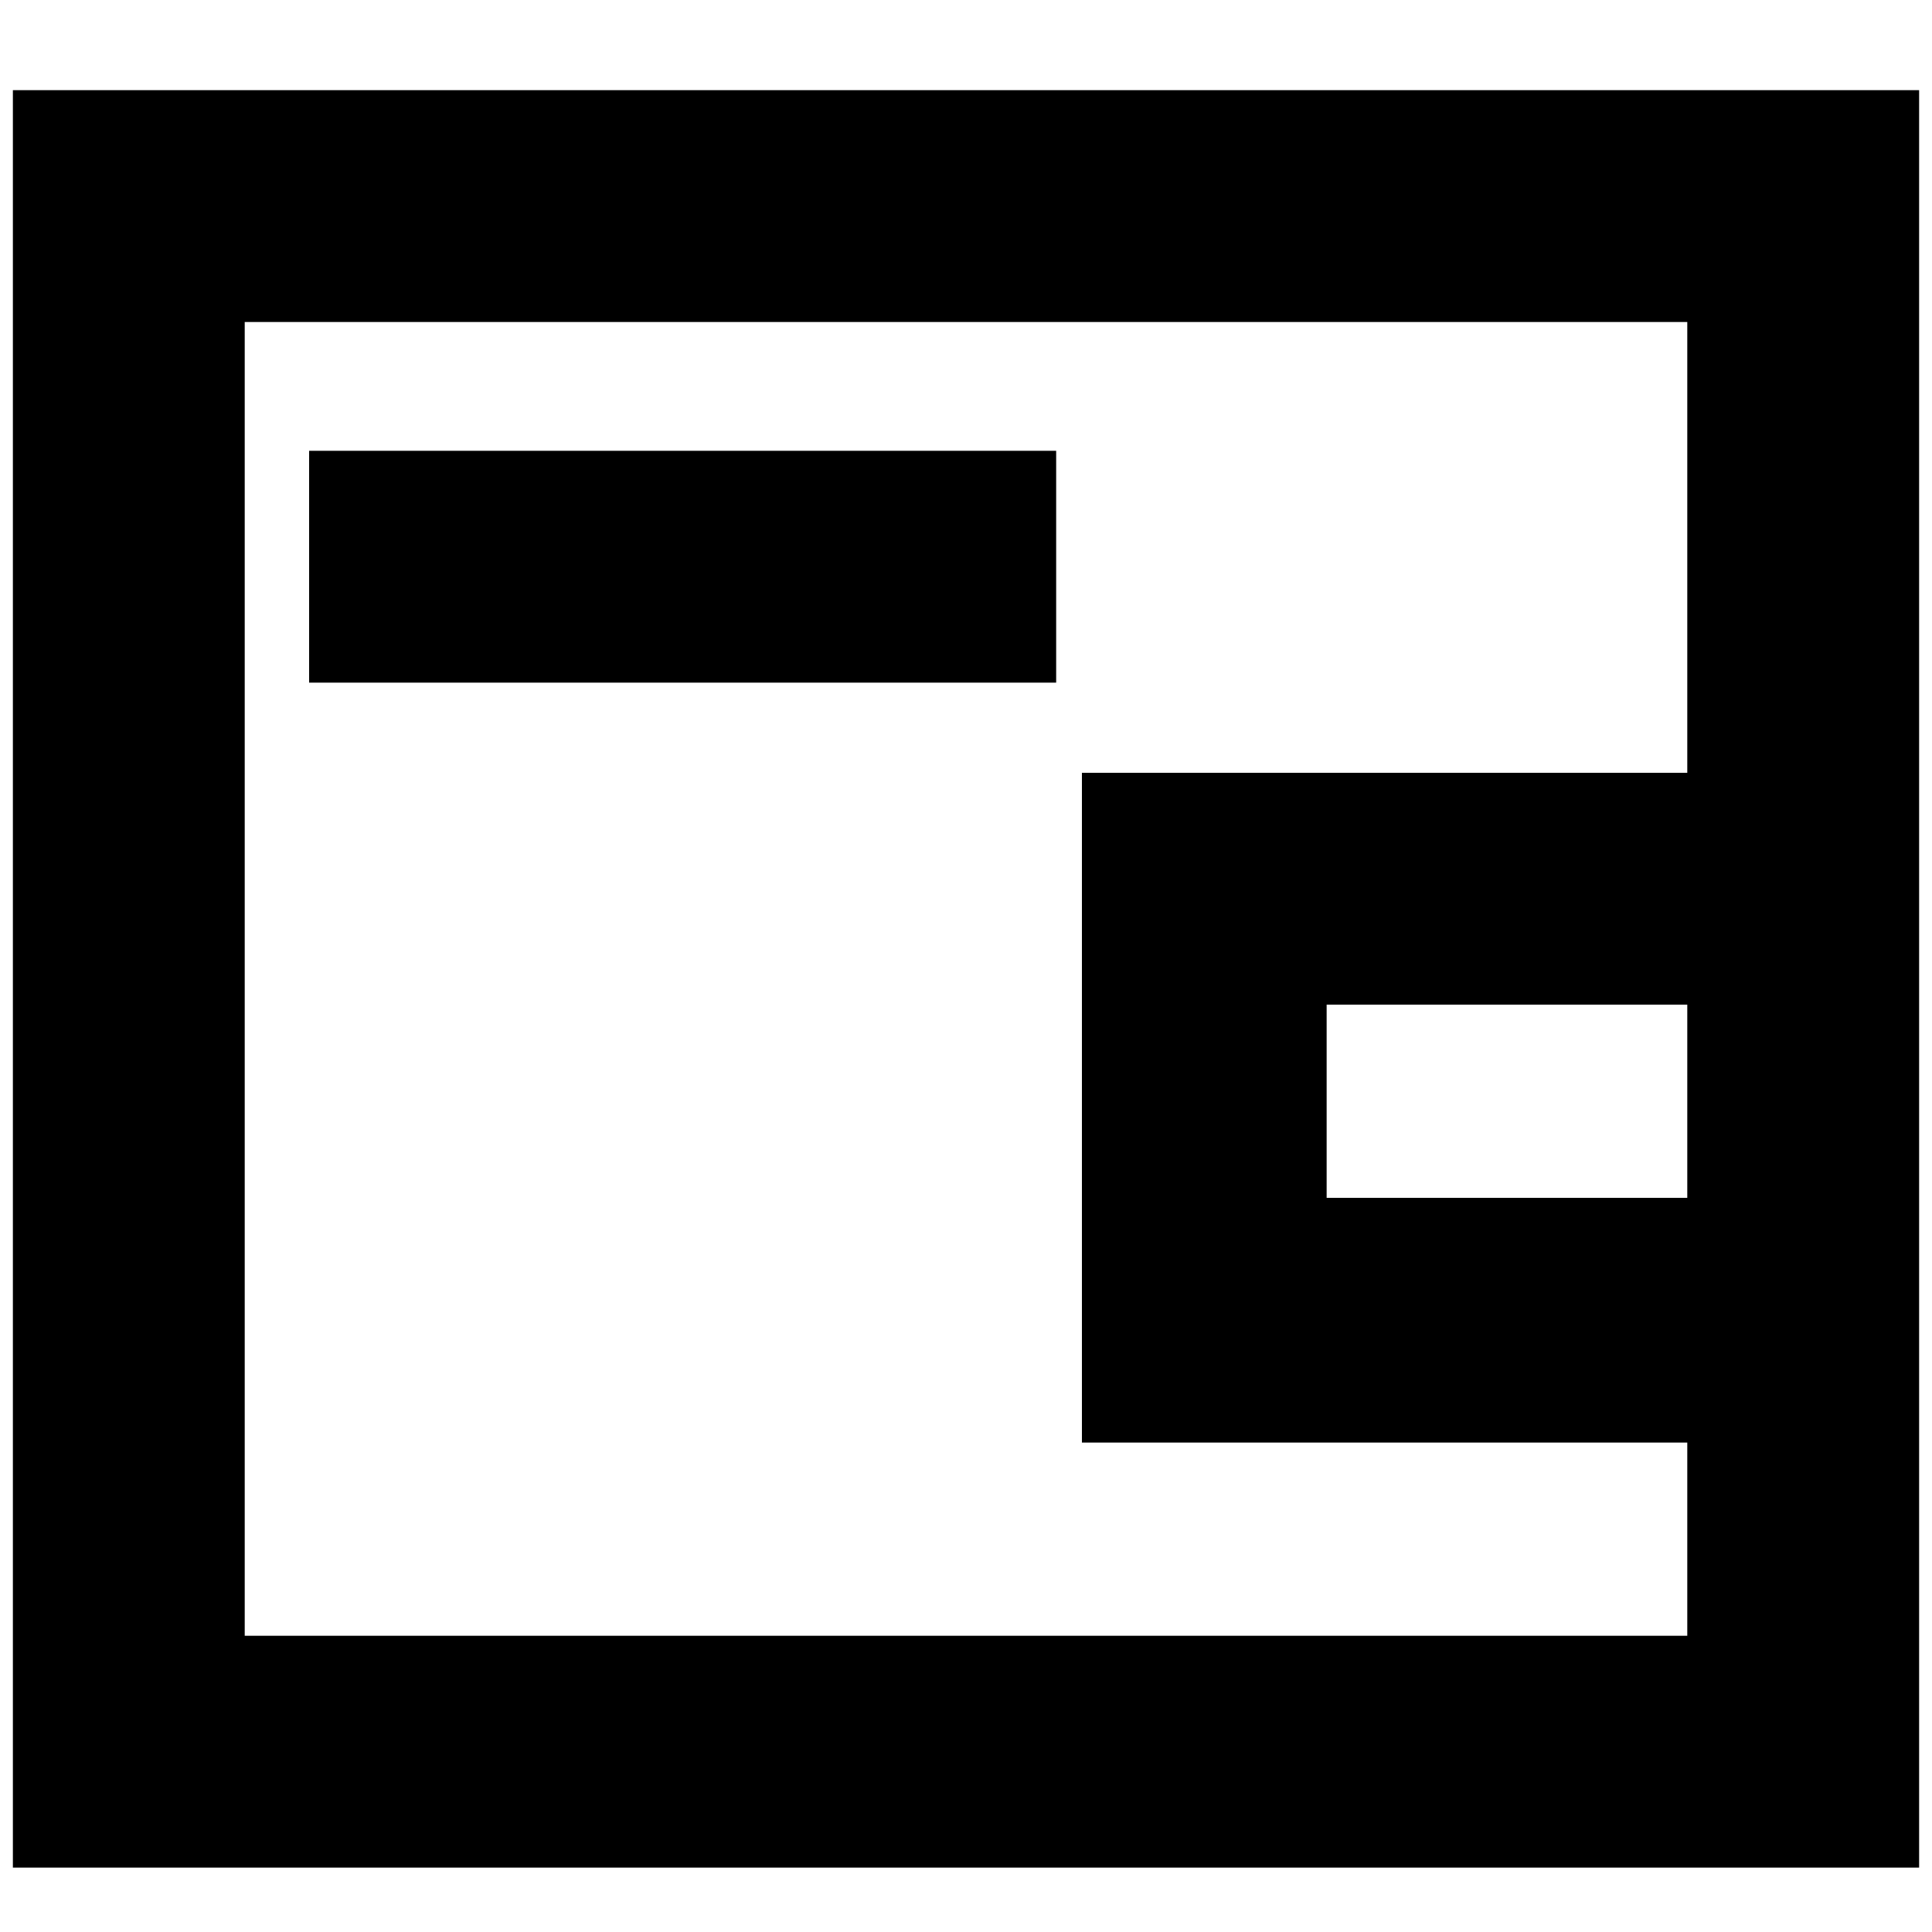 <?xml version="1.0" standalone="no"?>
<!DOCTYPE svg PUBLIC "-//W3C//DTD SVG 1.1//EN" "http://www.w3.org/Graphics/SVG/1.1/DTD/svg11.dtd">
<svg class="icon" style="width: 1em;height: 1em;vertical-align: middle;fill: currentColor;overflow: hidden;" viewBox="0 0 1024 1024" version="1.1" xmlns="http://www.w3.org/2000/svg"><path d="M163.84 238.933h395.947v122.88H163.84zM6.827 47.787v942.08h1010.346V47.787H6.827z m122.88 819.2v-696.32h764.586V409.6H573.44v354.987h320.853v102.4H129.707zM894.293 532.48v102.4H703.147v-102.4h191.146z" /></svg>